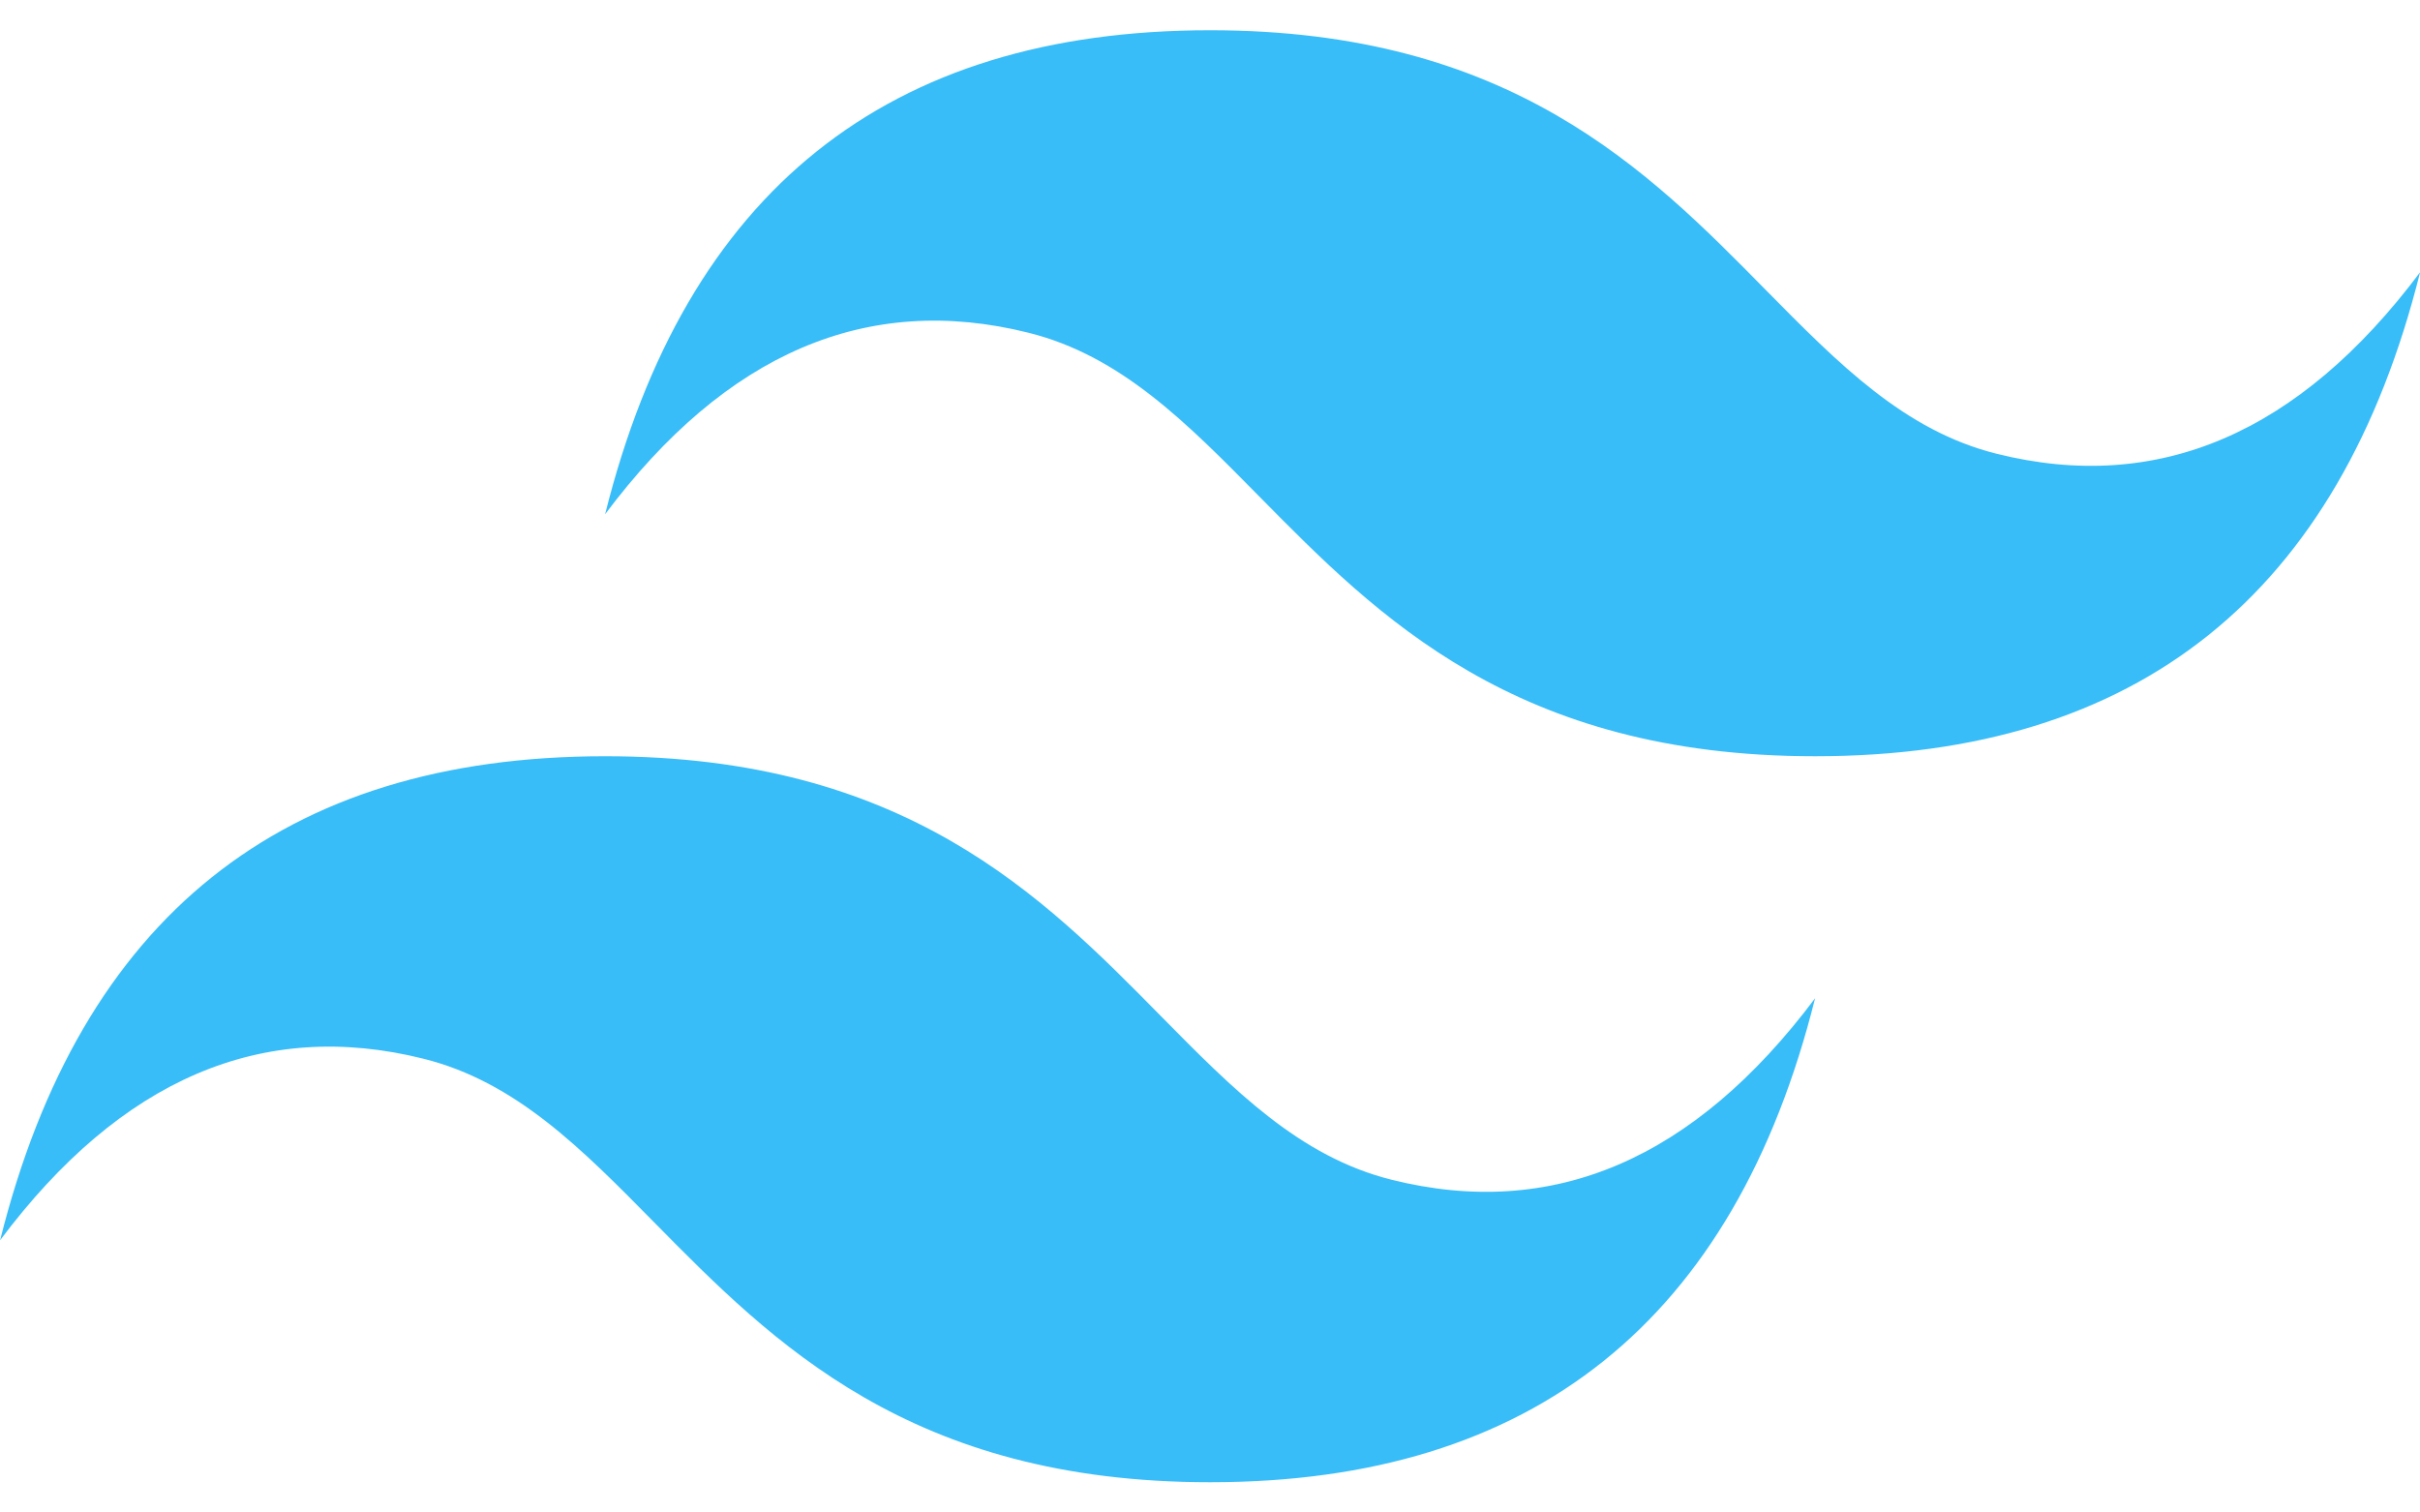 <svg width="24" height="15" viewBox="0 0 24 15" fill="none" xmlns="http://www.w3.org/2000/svg"><path d="M12.001 0.3C8.801 0.3 6.801 1.9 6.001 5.1C7.2 3.5 8.601 2.9 10.2 3.3C11.114 3.528 11.766 4.19 12.489 4.924C13.666 6.118 15.027 7.5 18.001 7.5C21.201 7.5 23.2 5.9 24.001 2.7C22.801 4.3 21.401 4.9 19.801 4.5C18.888 4.272 18.236 3.61 17.512 2.876C16.337 1.682 14.975 0.3 12.001 0.3ZM6.001 7.5C2.801 7.5 0.801 9.1 0.001 12.3C1.2 10.7 2.601 10.1 4.2 10.5C5.114 10.728 5.766 11.39 6.489 12.124C7.666 13.318 9.027 14.7 12.001 14.7C15.201 14.7 17.2 13.1 18.001 9.9C16.801 11.5 15.401 12.1 13.801 11.7C12.888 11.472 12.236 10.81 11.512 10.076C10.336 8.882 8.975 7.5 6.001 7.5Z" fill="#38BDF8"></path></svg>